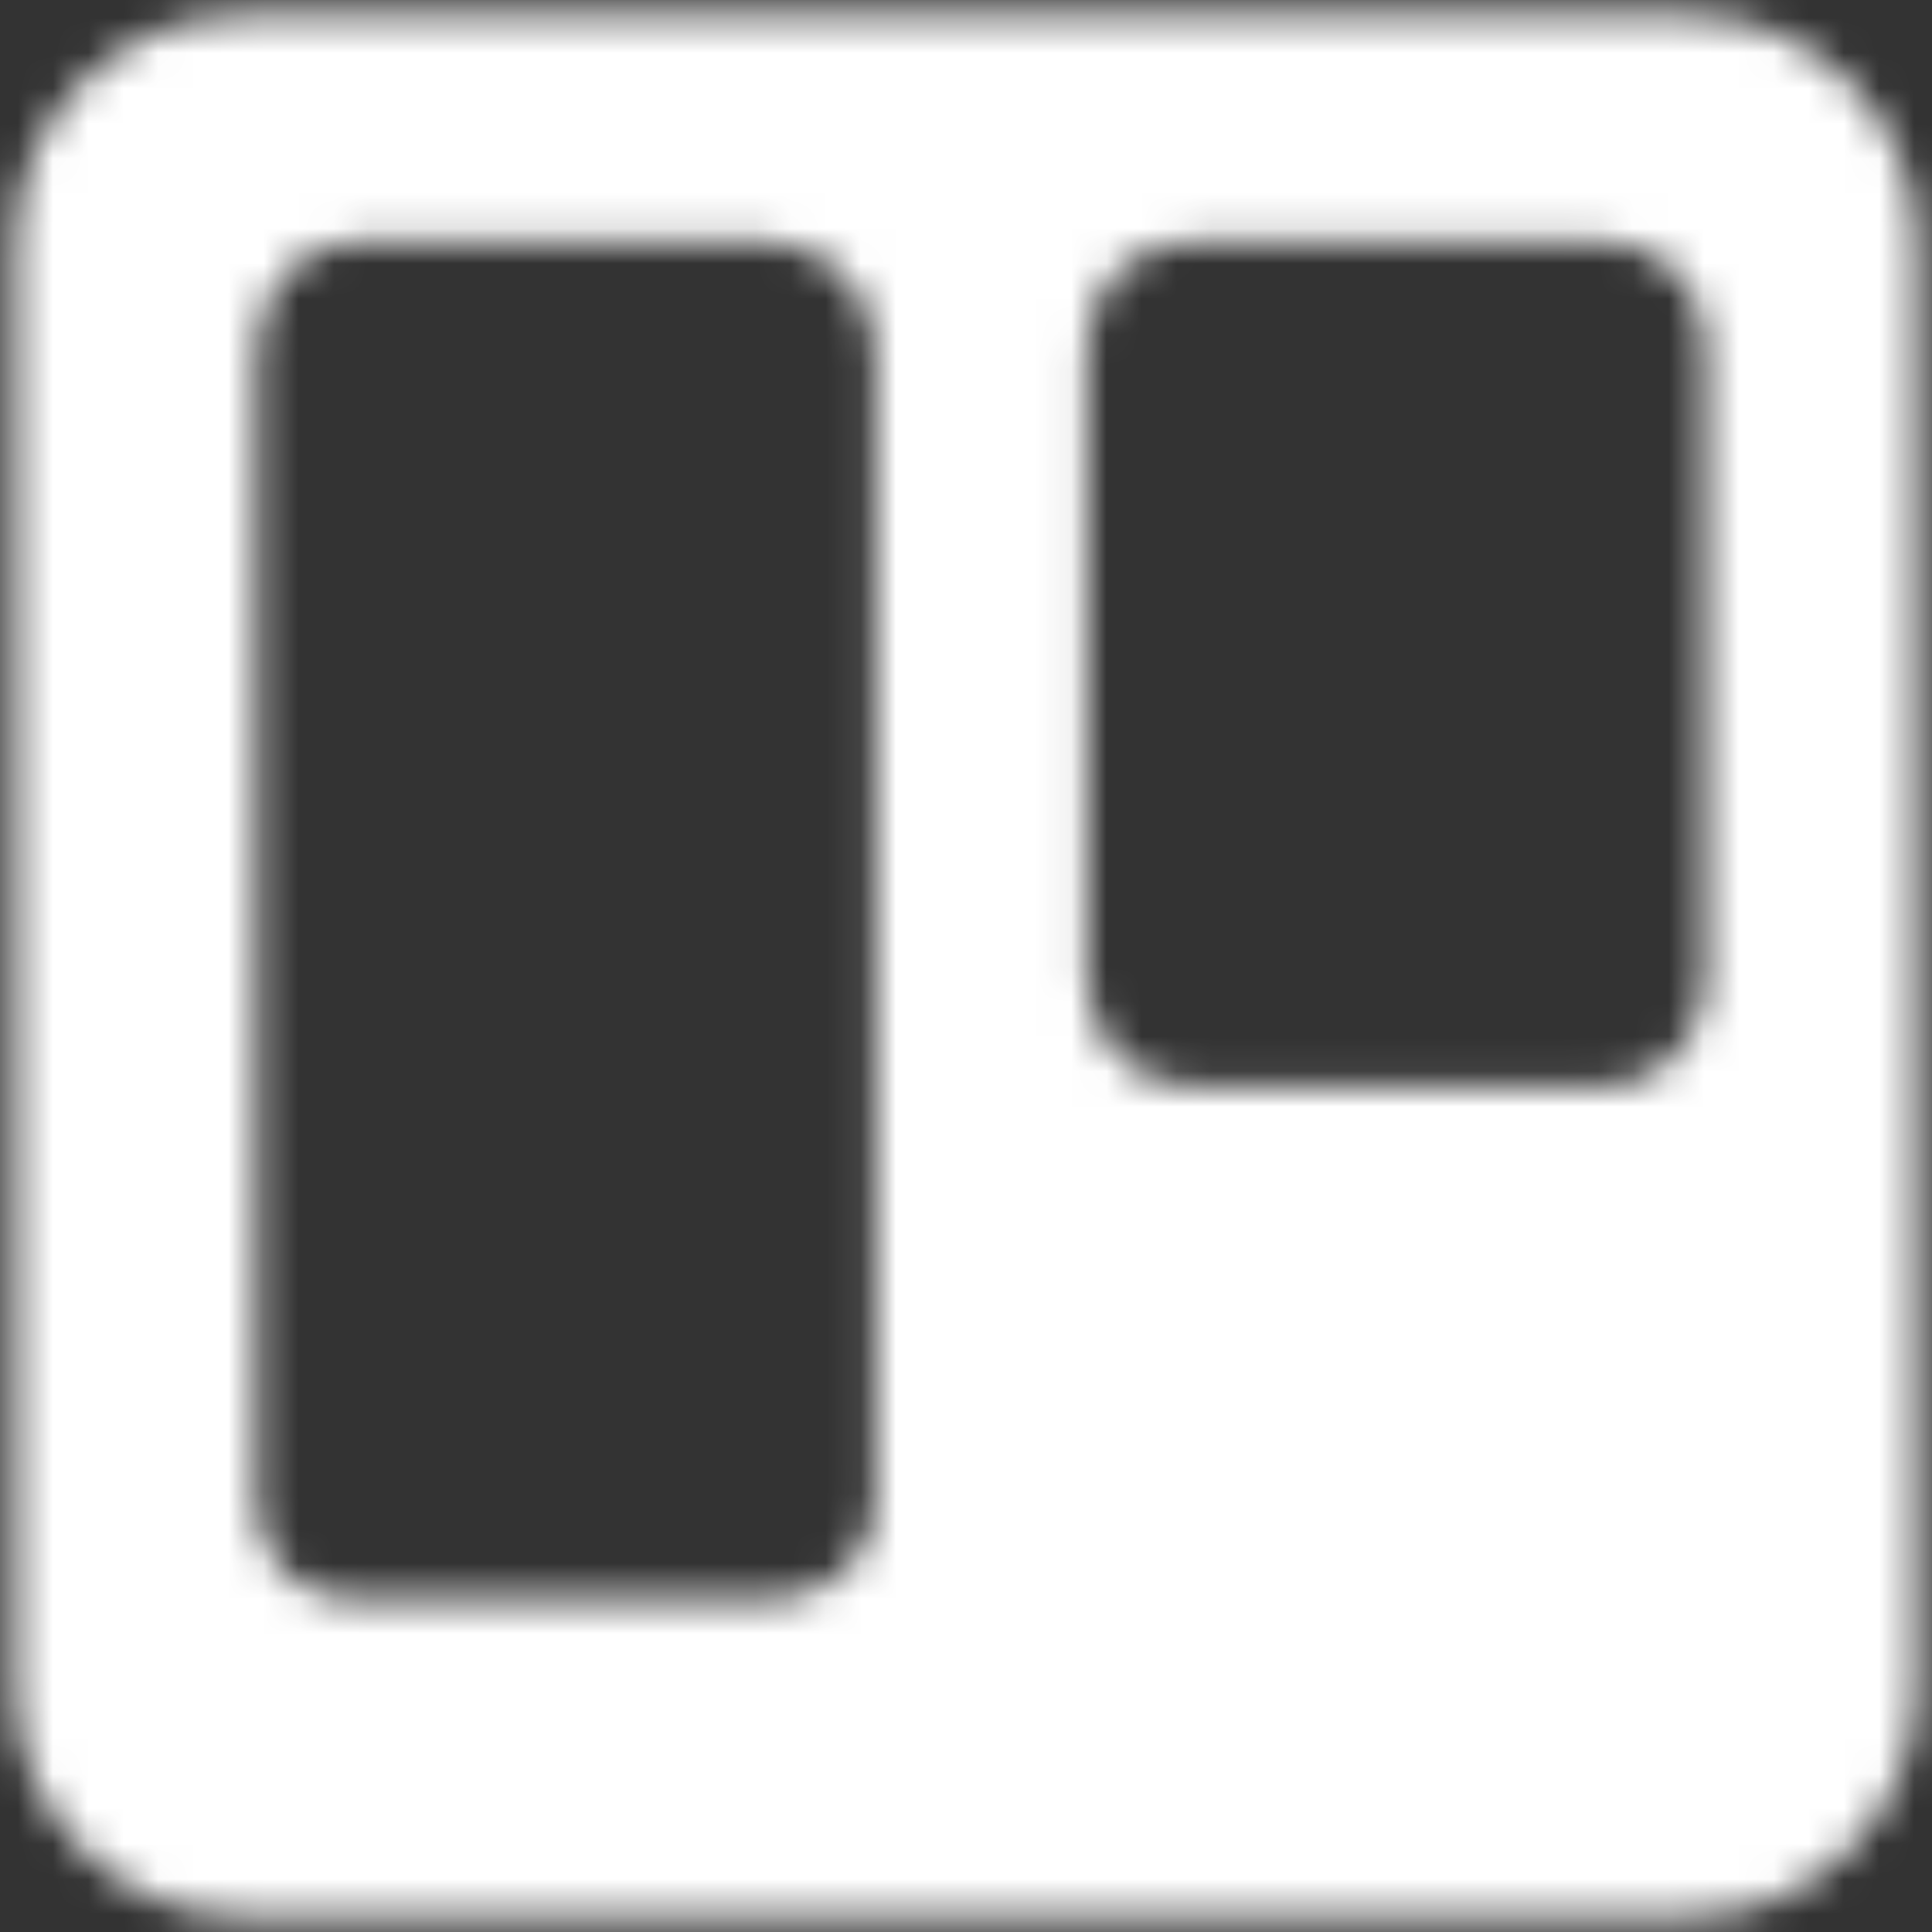 <svg width="55" height="55" viewBox="0 0 55 55" fill="none" xmlns="http://www.w3.org/2000/svg">
<rect x="0" y="0" width="55" height="55" fill="#333333" stroke="none"/>
<mask id="mask0_193_959" style="mask-type:alpha" maskUnits="userSpaceOnUse" x="0" y="0" width="55" height="56">
<path d="M54.57 6.937C54.57 3.344 51.657 0.431 48.064 0.431H6.936C3.343 0.431 0.43 3.344 0.43 6.937V48.065C0.43 51.658 3.343 54.571 6.936 54.571H48.064C51.657 54.571 54.57 51.658 54.57 48.065V6.937V6.937ZM24.922 42.772C24.922 44.408 23.51 45.548 21.874 45.548H10.125C8.489 45.548 7.305 44.408 7.305 42.772V9.983C7.305 8.346 8.489 6.876 10.125 6.876H21.874C23.51 6.876 24.922 8.346 24.922 9.983V42.772ZM48.555 14.217V27.918C48.555 29.554 47.293 30.939 45.657 30.939H33.913C32.277 30.939 30.938 29.553 30.938 27.918V9.826C30.938 8.19 32.277 6.876 33.913 6.876H45.657C47.293 6.876 48.555 8.19 48.555 9.826V14.217Z" fill="#23719F"/>
</mask>
<g mask="url(#mask0_193_959)">
<rect y="0.001" width="55" height="55" fill="white"/>
</g>
</svg>

